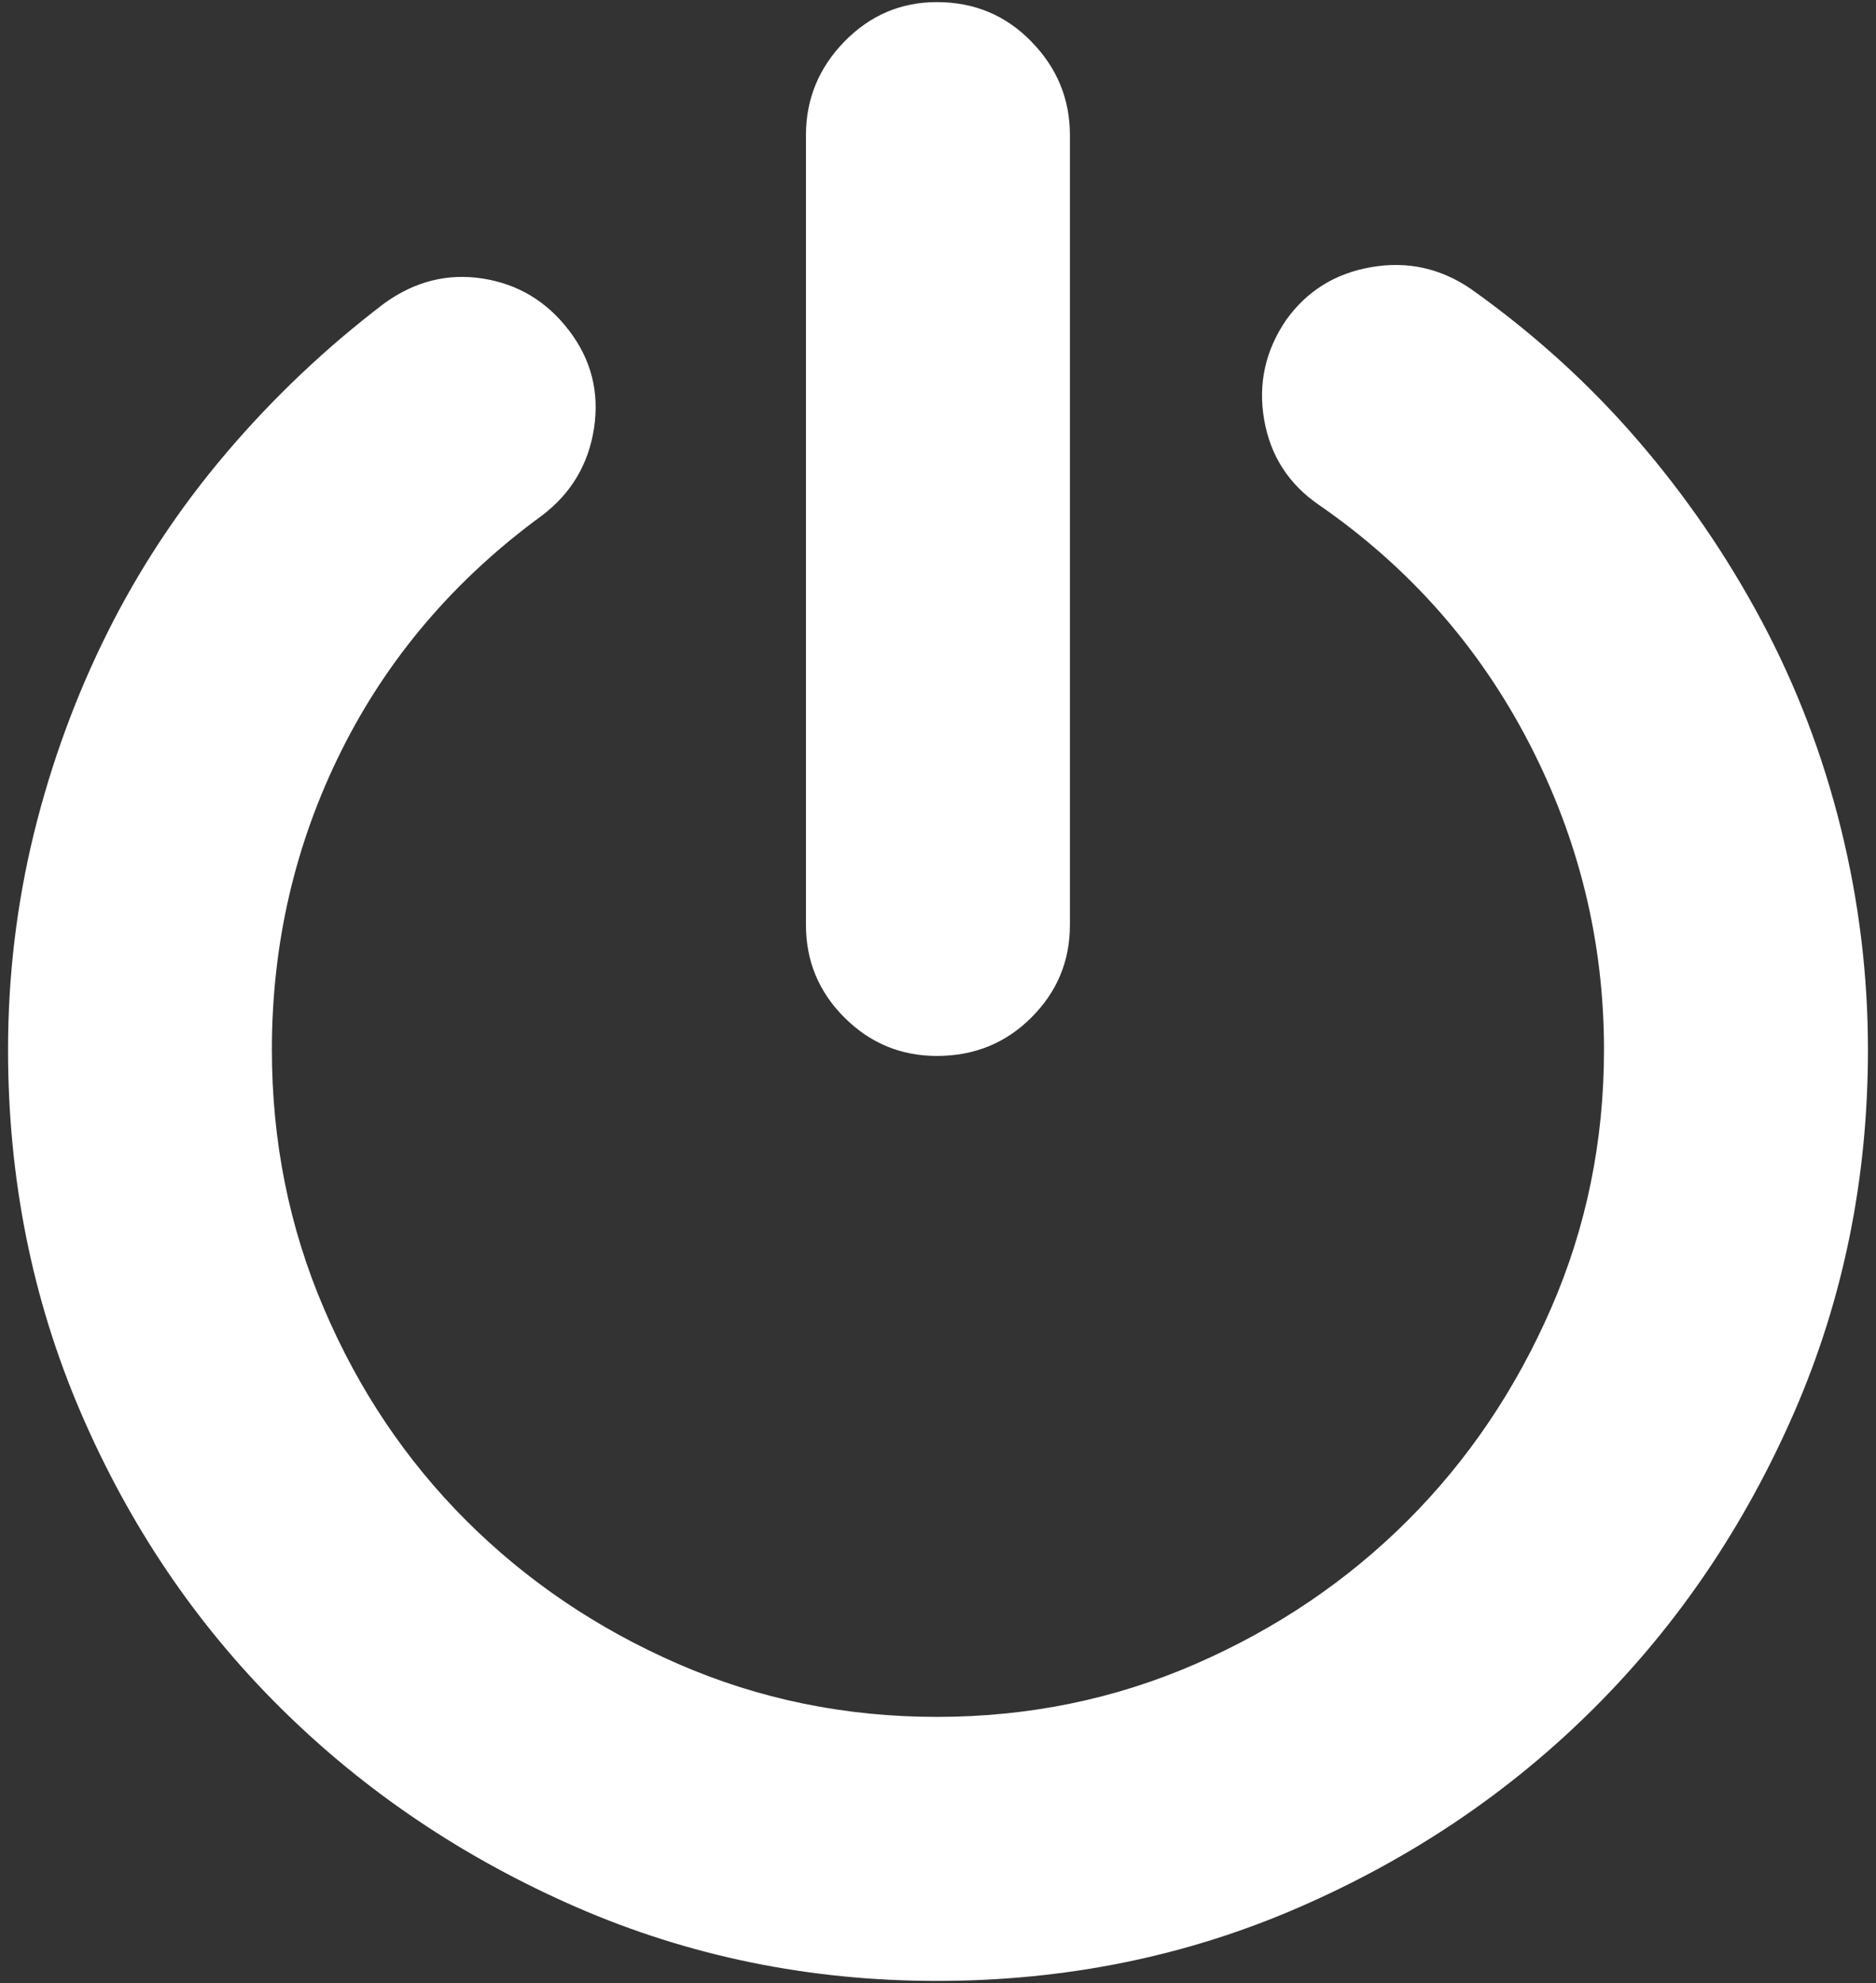 <?xml version="1.0" encoding="UTF-8"?>
<svg width="176px" height="186px" viewBox="0 0 176 186" version="1.1" xmlns="http://www.w3.org/2000/svg" xmlns:xlink="http://www.w3.org/1999/xlink">
    <rect x="0" y="0" width="176" height="186" fill="#333333" stroke="none"/>
    <!-- Generator: Sketch 62 (91390) - https://sketch.com -->
    <title>退出</title>
    <desc>Created with Sketch.</desc>
    <g id="页面-1" stroke="none" stroke-width="1" fill="none" fill-rule="evenodd">
        <g id="退出" transform="translate(0.695, 0.031)" fill="#FFFFFF" fill-rule="nonzero">
            <path d="M137.302,27.072 C143.159,31.229 148.358,35.942 152.901,41.204 C157.455,46.471 161.352,52.158 164.603,58.264 C167.855,64.376 170.324,70.839 172.012,77.664 C173.7,84.489 174.55,91.405 174.55,98.429 C174.55,110.516 172.239,121.856 167.628,132.448 C163.006,143.04 156.775,152.272 148.902,160.134 C141.04,167.996 131.819,174.232 121.216,178.849 C110.635,183.465 99.284,185.77 87.197,185.77 C75.246,185.77 63.974,183.465 53.371,178.849 C42.79,174.232 33.523,167.996 25.594,160.134 C17.664,152.267 11.433,143.04 6.879,132.448 C2.325,121.856 0.06,110.516 0.06,98.429 C0.06,91.541 0.864,84.778 2.484,78.151 C4.115,71.524 6.426,65.22 9.417,59.238 C12.407,53.263 16.1,47.672 20.518,42.473 C24.936,37.273 29.876,32.594 35.336,28.437 C38.202,26.358 41.295,25.576 44.603,26.097 C47.91,26.618 50.606,28.238 52.691,30.969 C54.775,33.699 55.546,36.752 55.036,40.133 C54.515,43.515 52.895,46.245 50.153,48.323 C41.974,54.299 35.698,61.646 31.348,70.351 C26.998,79.063 24.812,88.42 24.812,98.429 C24.812,107.004 26.432,115.098 29.694,122.7 C32.934,130.307 37.386,136.934 43.039,142.587 C48.703,148.239 55.319,152.725 62.932,156.039 C70.533,159.353 78.621,161.006 87.197,161.006 C95.784,161.006 103.872,159.353 111.474,156.039 C119.075,152.725 125.702,148.239 131.366,142.587 C137.019,136.934 141.494,130.307 144.813,122.7 C148.132,115.098 149.786,107.004 149.786,98.429 C149.786,88.29 147.441,78.706 142.762,69.672 C138.084,60.637 131.524,53.195 123.074,47.349 C120.219,45.401 118.497,42.733 117.908,39.357 C117.319,35.976 118.01,32.855 119.958,29.994 C121.907,27.264 124.569,25.61 127.945,25.027 C131.332,24.438 134.447,25.123 137.302,27.072 L137.302,27.072 L137.302,27.072 L137.302,27.072 Z M87.197,99.012 C83.821,99.012 80.932,97.811 78.52,95.404 C76.118,93.003 74.917,90.108 74.917,86.727 L74.917,12.645 C74.917,9.264 76.118,6.341 78.52,3.871 C80.932,1.402 83.821,0.167 87.197,0.167 C90.709,0.167 93.665,1.402 96.067,3.871 C98.48,6.341 99.681,9.264 99.681,12.645 L99.681,86.727 C99.681,90.108 98.48,93.003 96.067,95.404 C93.665,97.812 90.709,99.012 87.197,99.012 L87.197,99.012 L87.197,99.012 L87.197,99.012 Z" id="形状"></path>
        </g>
    </g>
</svg>